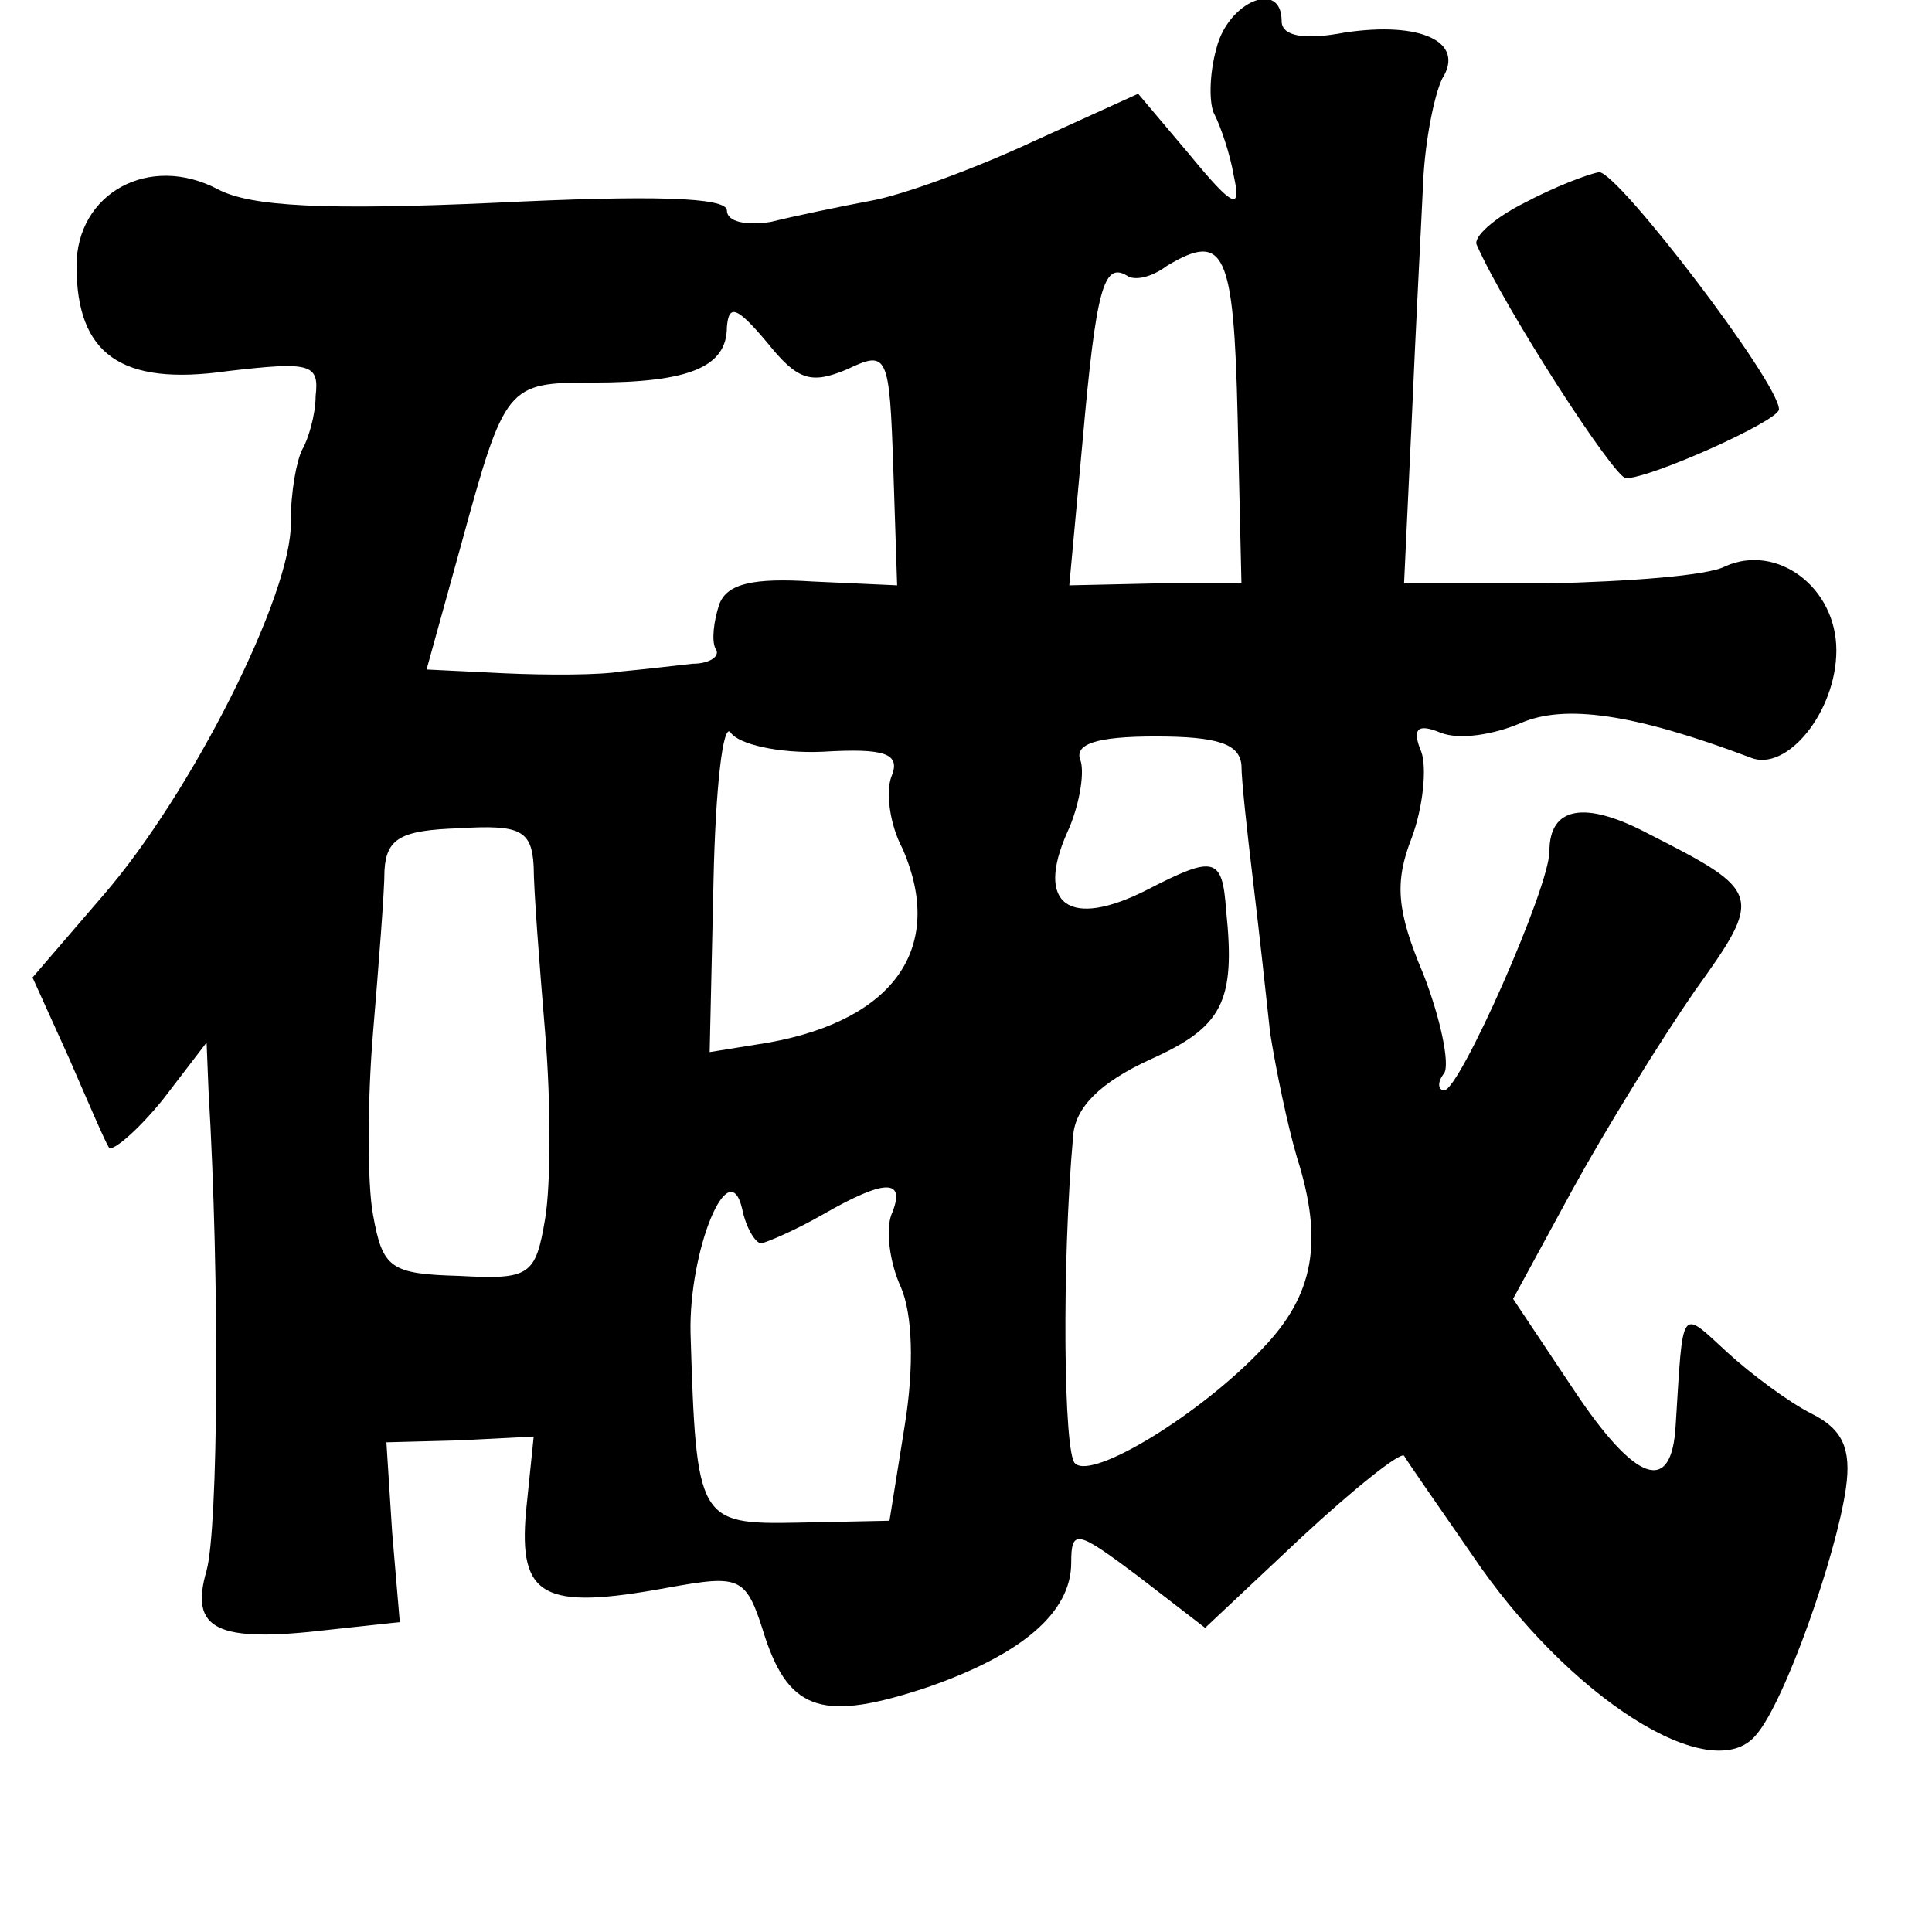 <?xml version="1.0" standalone="no"?>
<!DOCTYPE svg PUBLIC "-//W3C//DTD SVG 20010904//EN"
 "http://www.w3.org/TR/2001/REC-SVG-20010904/DTD/svg10.dtd">
<svg version="1.0" xmlns="http://www.w3.org/2000/svg"
 width="101pt" height="101pt" viewBox="0 0 101 101"
 preserveAspectRatio="xMidYMid meet">
<g transform="translate(0,101) scale(0.1,-0.1)"
fill="#000000" stroke="none">
<path d="M636 985 c-4 -14 -4 -30 -1 -35 3 -6 8 -20 10 -32 4 -18 0 -17 -23
11 l-27 32 -55 -25 c-30 -14 -68 -28 -85 -31 -16 -3 -40 -8 -52 -11 -13 -2
-23 0 -23 6 0 7 -40 8 -121 4 -89 -4 -128 -2 -145 7 -36 19 -74 -2 -74 -40 0
-46 23 -63 79 -55 43 5 48 4 46 -13 0 -10 -4 -23 -7 -28 -3 -6 -6 -22 -6 -38
1 -37 -52 -142 -98 -195 l-37 -43 19 -42 c10 -23 19 -44 21 -47 2 -2 15 9 28
25 l23 30 1 -25 c6 -101 5 -229 -1 -251 -9 -31 5 -38 64 -31 l37 4 -4 47 -3
47 38 1 39 2 -4 -39 c-4 -45 9 -52 74 -40 39 7 41 6 51 -26 13 -39 31 -44 85
-26 49 17 75 39 75 65 0 18 3 17 35 -7 l35 -27 50 47 c28 26 52 45 54 43 1 -2
17 -25 35 -51 51 -76 126 -123 149 -95 15 17 42 94 47 129 3 21 -2 31 -18 39
-12 6 -32 21 -44 32 -25 23 -23 25 -27 -38 -2 -37 -21 -30 -53 18 l-32 48 31
57 c17 31 46 78 64 104 36 50 35 52 -24 82 -34 18 -52 14 -52 -9 0 -19 -47
-125 -55 -125 -3 0 -4 4 0 9 3 5 -2 29 -11 52 -14 33 -15 48 -6 71 6 16 8 37
5 45 -5 12 -2 15 10 10 10 -4 28 -1 42 5 23 10 59 5 120 -18 19 -8 45 24 45
56 0 33 -31 56 -58 44 -9 -5 -51 -8 -93 -9 l-75 0 4 85 c2 47 5 103 6 125 1
22 6 46 10 54 12 19 -11 30 -51 24 -21 -4 -33 -2 -33 6 0 22 -28 10 -34 -14z
m11 -193 l2 -87 -45 0 -45 -1 7 76 c7 79 11 93 23 86 4 -3 13 -1 21 5 30 18
35 8 37 -79z m-204 25 c21 10 22 8 24 -52 l2 -61 -44 2 c-31 2 -45 -1 -49 -12
-3 -9 -4 -19 -2 -23 3 -4 -3 -8 -12 -8 -9 -1 -26 -3 -37 -4 -11 -2 -39 -2 -61
-1 l-41 2 18 65 c23 84 24 85 69 85 50 0 70 8 70 29 1 12 5 11 21 -8 16 -20
23 -22 42 -14z m-13 -200 c33 2 41 -1 36 -13 -3 -8 -1 -25 6 -38 22 -51 -4
-89 -70 -101 l-31 -5 2 89 c1 49 5 84 9 78 4 -6 25 -11 48 -10z m219 -7 c0 -8
3 -35 6 -60 3 -25 7 -61 9 -80 3 -19 9 -48 14 -65 14 -44 9 -72 -18 -100 -32
-34 -89 -69 -98 -60 -6 5 -7 104 -1 171 1 15 14 28 40 40 38 17 45 30 40 78
-2 28 -6 29 -41 11 -41 -21 -59 -8 -42 30 6 13 9 30 7 37 -4 9 8 13 39 13 33
0 44 -4 45 -15z m-370 -53 c0 -12 3 -51 6 -87 3 -36 3 -79 0 -97 -5 -30 -8
-32 -45 -30 -36 1 -40 4 -45 32 -3 16 -3 59 0 95 3 36 6 74 6 85 1 17 9 21 39
22 32 2 38 -1 39 -20z m119 -197 c4 1 18 7 32 15 33 19 44 19 36 0 -3 -8 -1
-25 5 -38 6 -14 7 -41 2 -72 l-8 -50 -48 -1 c-52 -1 -53 1 -56 99 -1 43 20 95
27 65 2 -10 7 -18 10 -18z"/>
<path d="M797 904 c-16 -8 -27 -18 -25 -22 15 -34 72 -122 78 -122 13 0 80 30
80 36 0 14 -84 124 -94 124 -6 -1 -24 -8 -39 -16z"/>
</g>
</svg>
